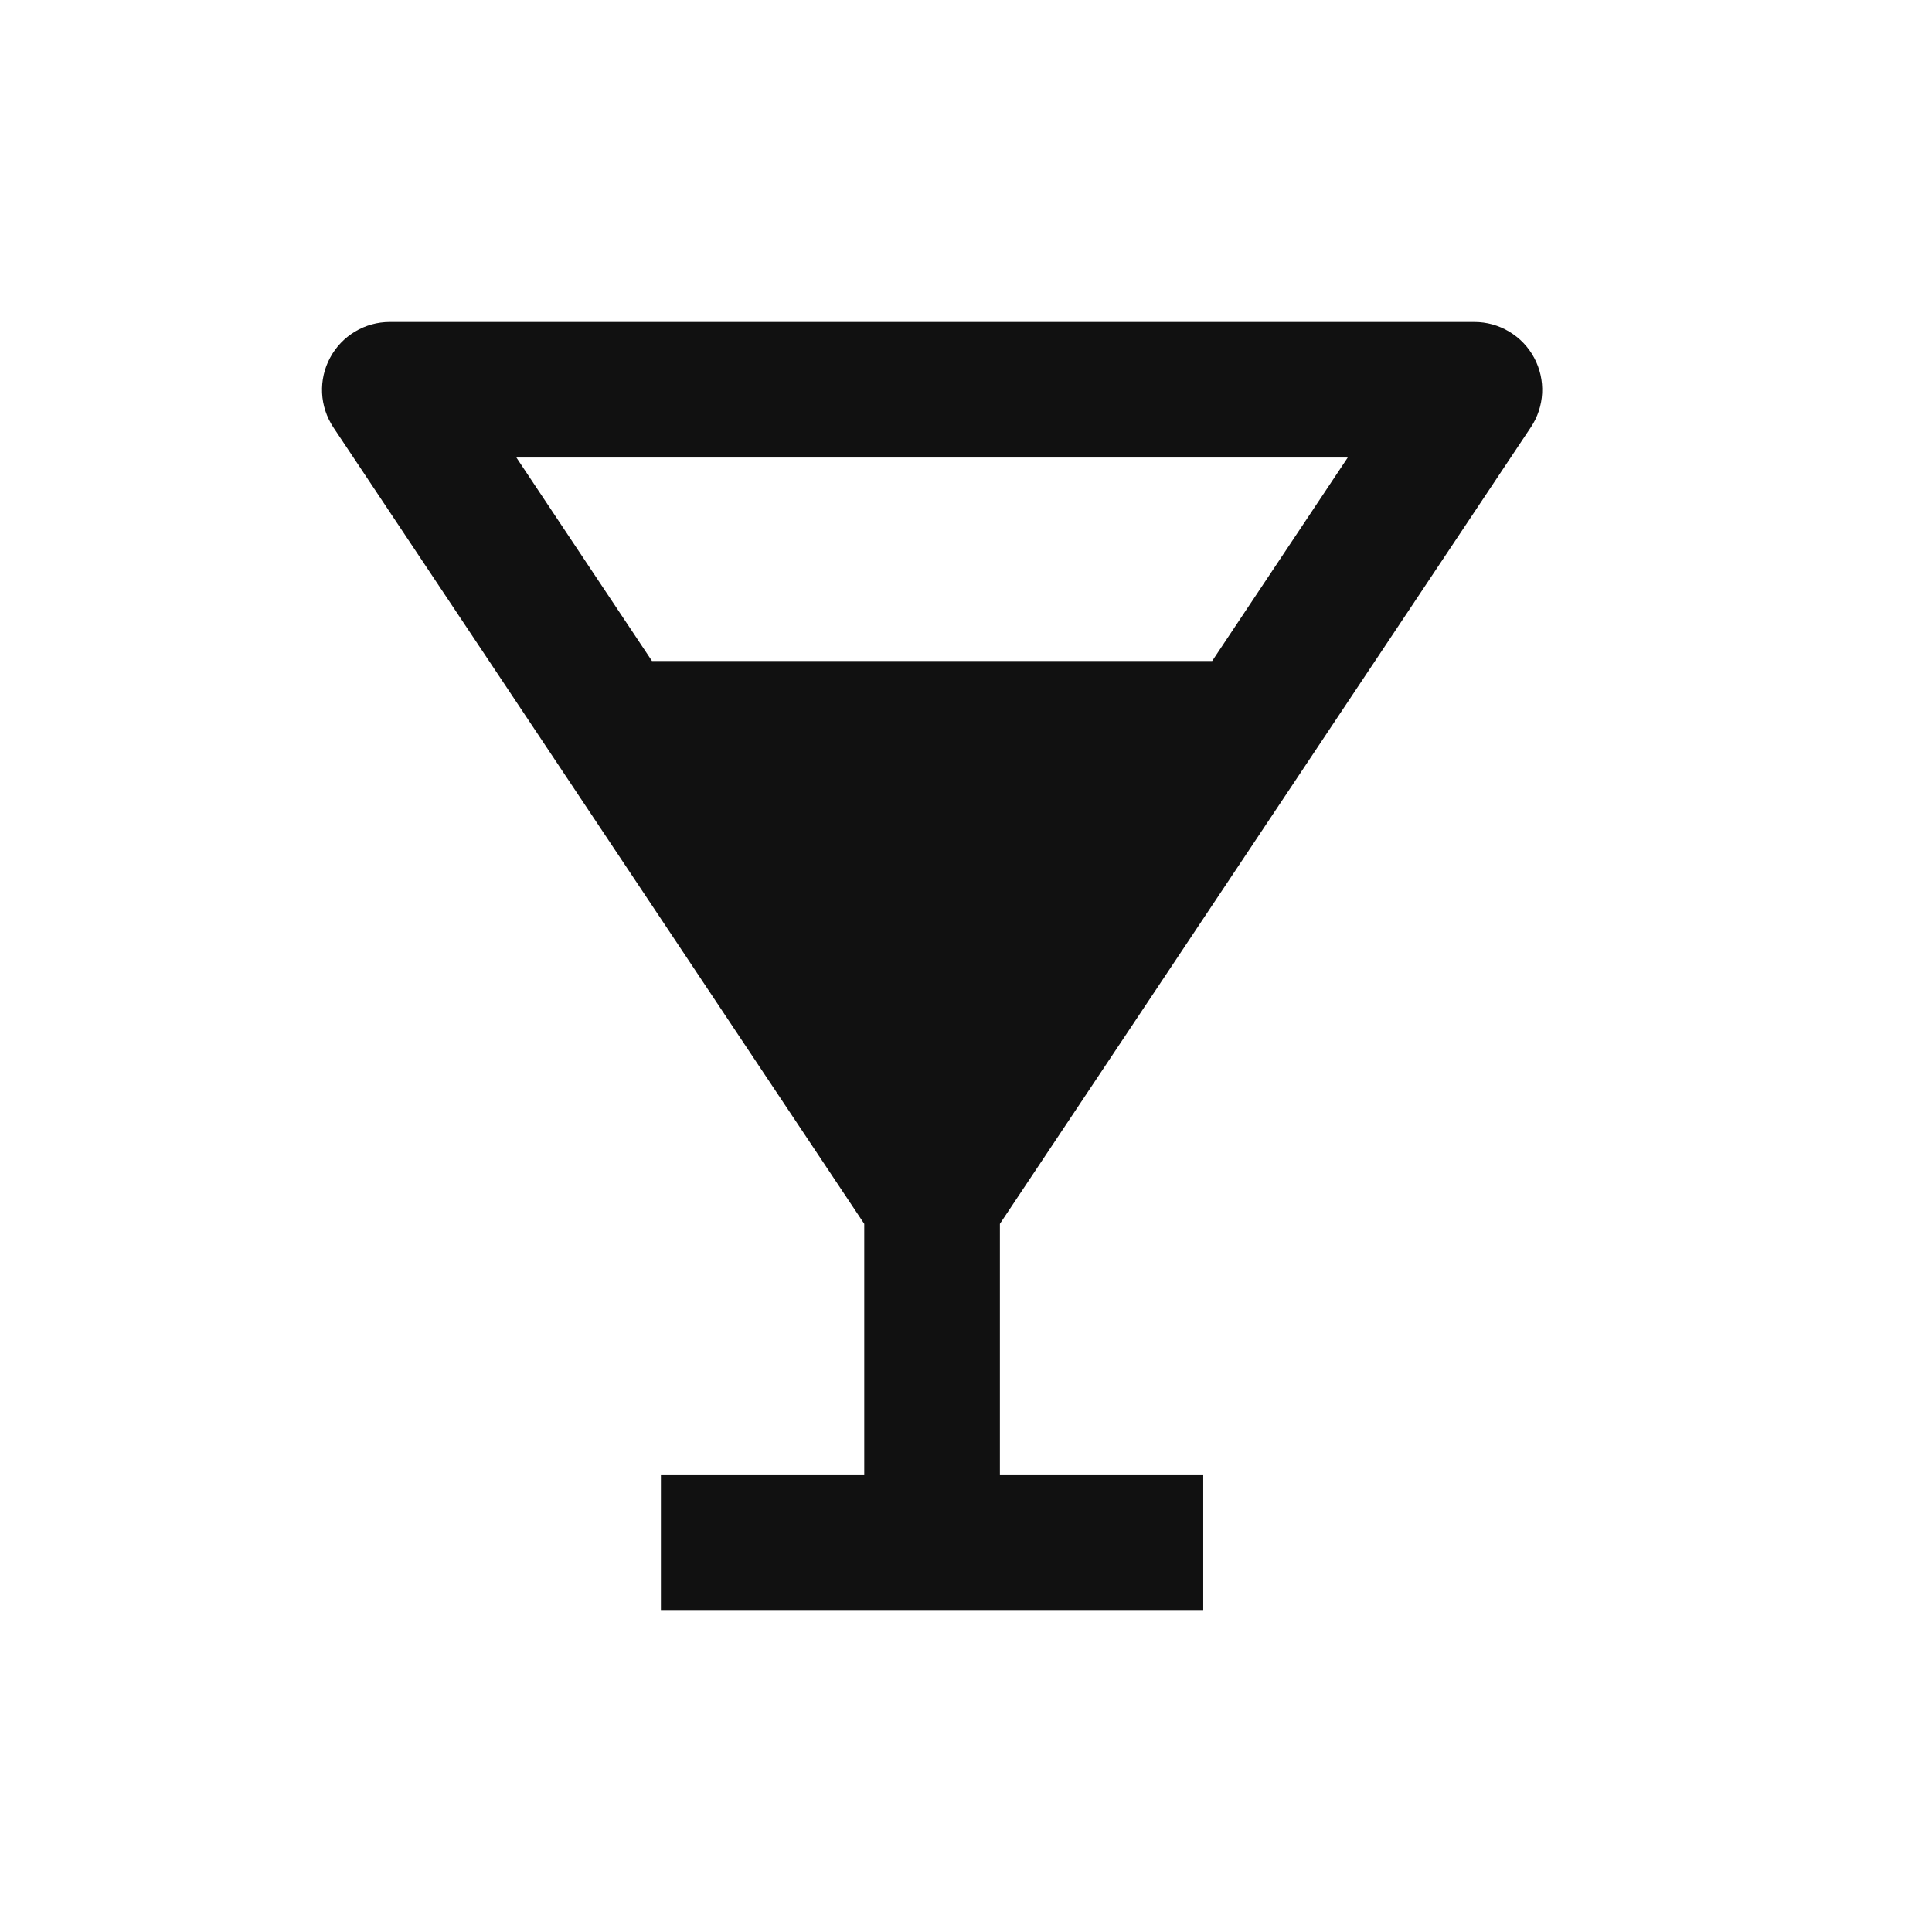 <svg width="24" height="24" viewBox="0 0 24 24" fill="none" xmlns="http://www.w3.org/2000/svg">
<path d="M19.016 5.309C19.101 5.183 19.149 5.035 19.157 4.883C19.164 4.731 19.13 4.579 19.058 4.445C18.986 4.31 18.879 4.198 18.748 4.12C18.617 4.041 18.468 4 18.315 4H4.842C4.689 4 4.54 4.041 4.409 4.12C4.279 4.198 4.172 4.31 4.1 4.445C4.028 4.579 3.994 4.73 4.001 4.882C4.008 5.034 4.057 5.182 4.141 5.309L10.736 15.203V18.316H8.21V20H14.947V18.316H12.421V15.203L19.016 5.309ZM16.742 5.684L15.058 8.211H8.099L6.415 5.684H16.742Z" fill="#111111"/>
</svg>
